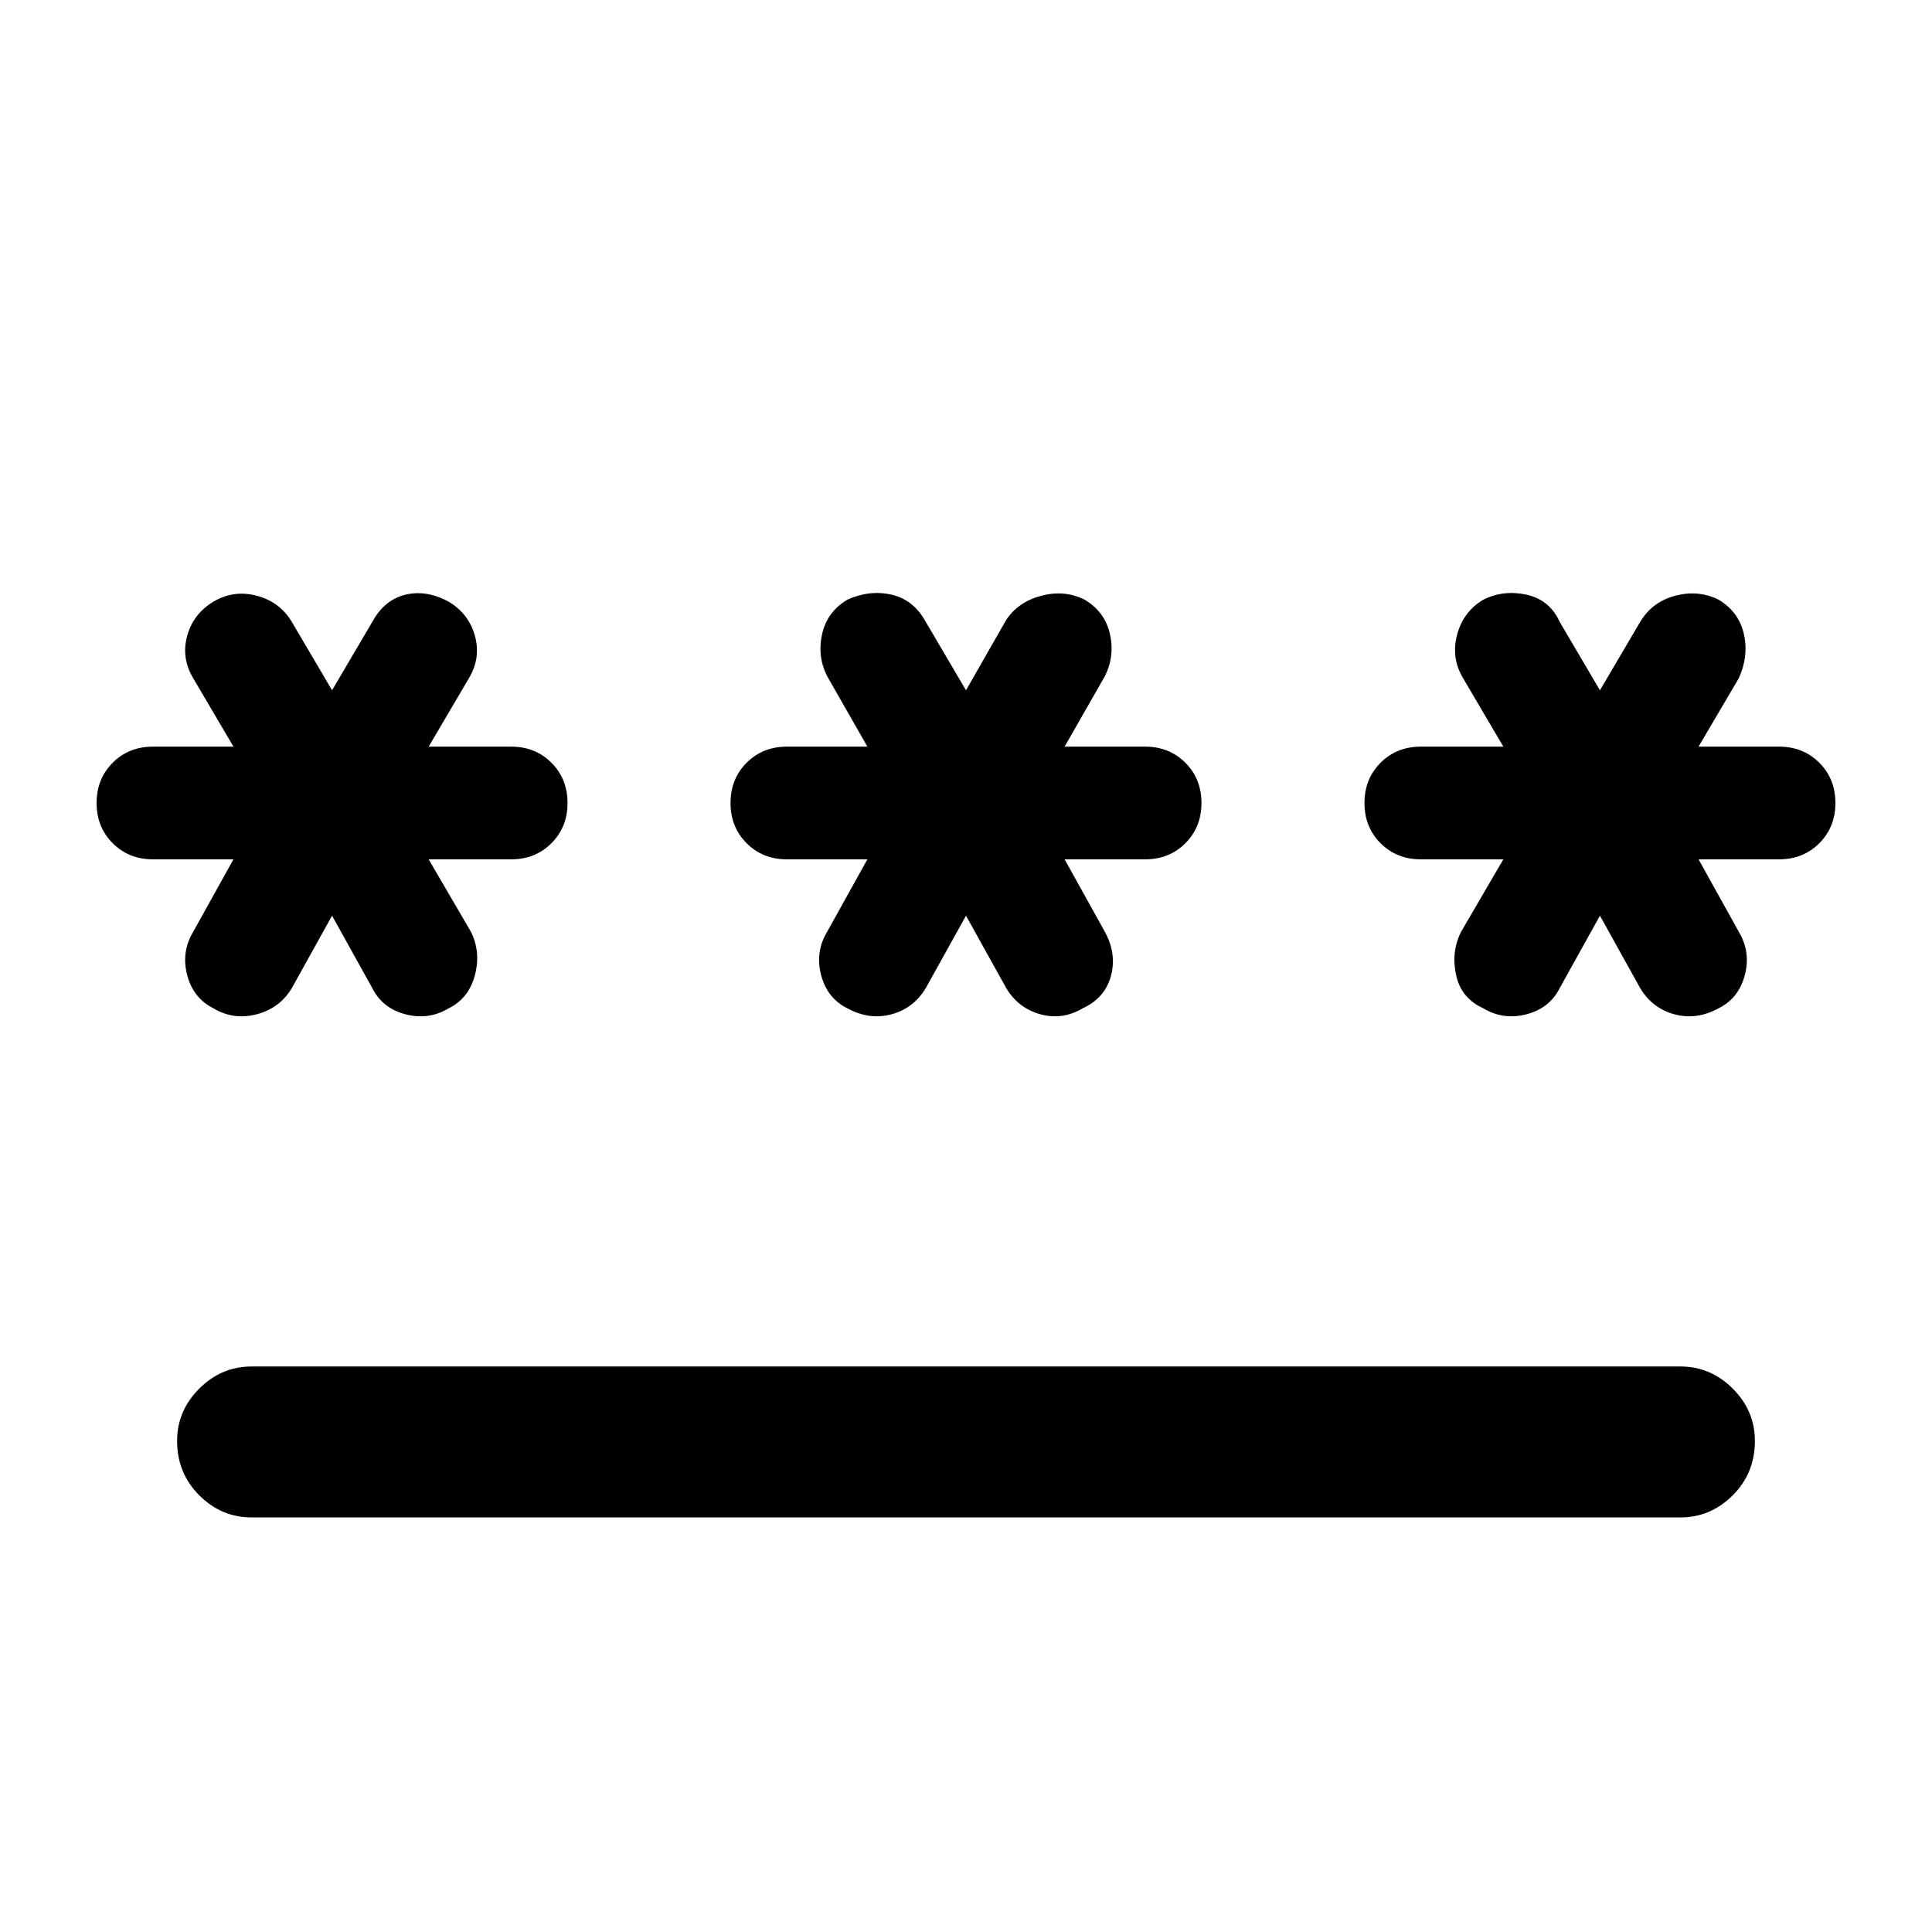 <svg xmlns="http://www.w3.org/2000/svg" height="24" width="24"><path d="M3.125 18.85Q2.75 18.85 2.475 18.575Q2.2 18.3 2.2 17.9Q2.2 17.525 2.475 17.25Q2.75 16.975 3.125 16.975H20.875Q21.25 16.975 21.525 17.25Q21.8 17.525 21.8 17.9Q21.8 18.3 21.525 18.575Q21.25 18.85 20.875 18.85ZM2.65 12.525Q2.4 12.4 2.325 12.112Q2.25 11.825 2.4 11.575L2.9 10.675H1.9Q1.6 10.675 1.4 10.475Q1.2 10.275 1.2 9.975Q1.2 9.675 1.4 9.475Q1.6 9.275 1.9 9.275H2.9L2.4 8.425Q2.25 8.175 2.325 7.9Q2.4 7.625 2.65 7.475Q2.9 7.325 3.188 7.4Q3.475 7.475 3.625 7.725L4.125 8.575L4.625 7.725Q4.775 7.45 5.038 7.387Q5.3 7.325 5.575 7.475Q5.825 7.625 5.9 7.9Q5.975 8.175 5.825 8.425L5.325 9.275H6.35Q6.65 9.275 6.85 9.475Q7.05 9.675 7.05 9.975Q7.05 10.275 6.85 10.475Q6.65 10.675 6.35 10.675H5.325L5.85 11.575Q5.975 11.825 5.9 12.112Q5.825 12.4 5.575 12.525Q5.325 12.675 5.037 12.6Q4.75 12.525 4.625 12.275L4.125 11.375L3.625 12.275Q3.475 12.525 3.188 12.6Q2.9 12.675 2.65 12.525ZM10.525 12.525Q10.275 12.4 10.2 12.112Q10.125 11.825 10.275 11.575L10.775 10.675H9.775Q9.475 10.675 9.275 10.475Q9.075 10.275 9.075 9.975Q9.075 9.675 9.275 9.475Q9.475 9.275 9.775 9.275H10.775L10.275 8.4Q10.15 8.15 10.213 7.875Q10.275 7.6 10.525 7.45Q10.8 7.325 11.075 7.387Q11.35 7.45 11.5 7.725L12 8.575L12.5 7.7Q12.65 7.475 12.938 7.4Q13.225 7.325 13.475 7.45Q13.725 7.6 13.788 7.875Q13.85 8.15 13.725 8.4L13.225 9.275H14.225Q14.525 9.275 14.725 9.475Q14.925 9.675 14.925 9.975Q14.925 10.275 14.725 10.475Q14.525 10.675 14.225 10.675H13.225L13.725 11.575Q13.875 11.85 13.8 12.125Q13.725 12.4 13.45 12.525Q13.2 12.675 12.925 12.6Q12.65 12.525 12.5 12.275L12 11.375L11.5 12.275Q11.35 12.525 11.075 12.6Q10.8 12.675 10.525 12.525ZM18.425 12.525Q18.15 12.4 18.088 12.112Q18.025 11.825 18.15 11.575L18.675 10.675H17.65Q17.35 10.675 17.15 10.475Q16.95 10.275 16.95 9.975Q16.95 9.675 17.15 9.475Q17.35 9.275 17.65 9.275H18.675L18.175 8.425Q18.025 8.175 18.1 7.887Q18.175 7.6 18.425 7.45Q18.675 7.325 18.962 7.387Q19.25 7.45 19.375 7.725L19.875 8.575L20.375 7.725Q20.525 7.475 20.812 7.4Q21.1 7.325 21.35 7.45Q21.6 7.6 21.663 7.875Q21.725 8.15 21.6 8.425L21.1 9.275H22.1Q22.4 9.275 22.6 9.475Q22.8 9.675 22.8 9.975Q22.8 10.275 22.6 10.475Q22.4 10.675 22.1 10.675H21.1L21.6 11.575Q21.75 11.825 21.675 12.112Q21.6 12.4 21.35 12.525Q21.075 12.675 20.8 12.6Q20.525 12.525 20.375 12.275L19.875 11.375L19.375 12.275Q19.25 12.525 18.962 12.6Q18.675 12.675 18.425 12.525Z"/></svg>